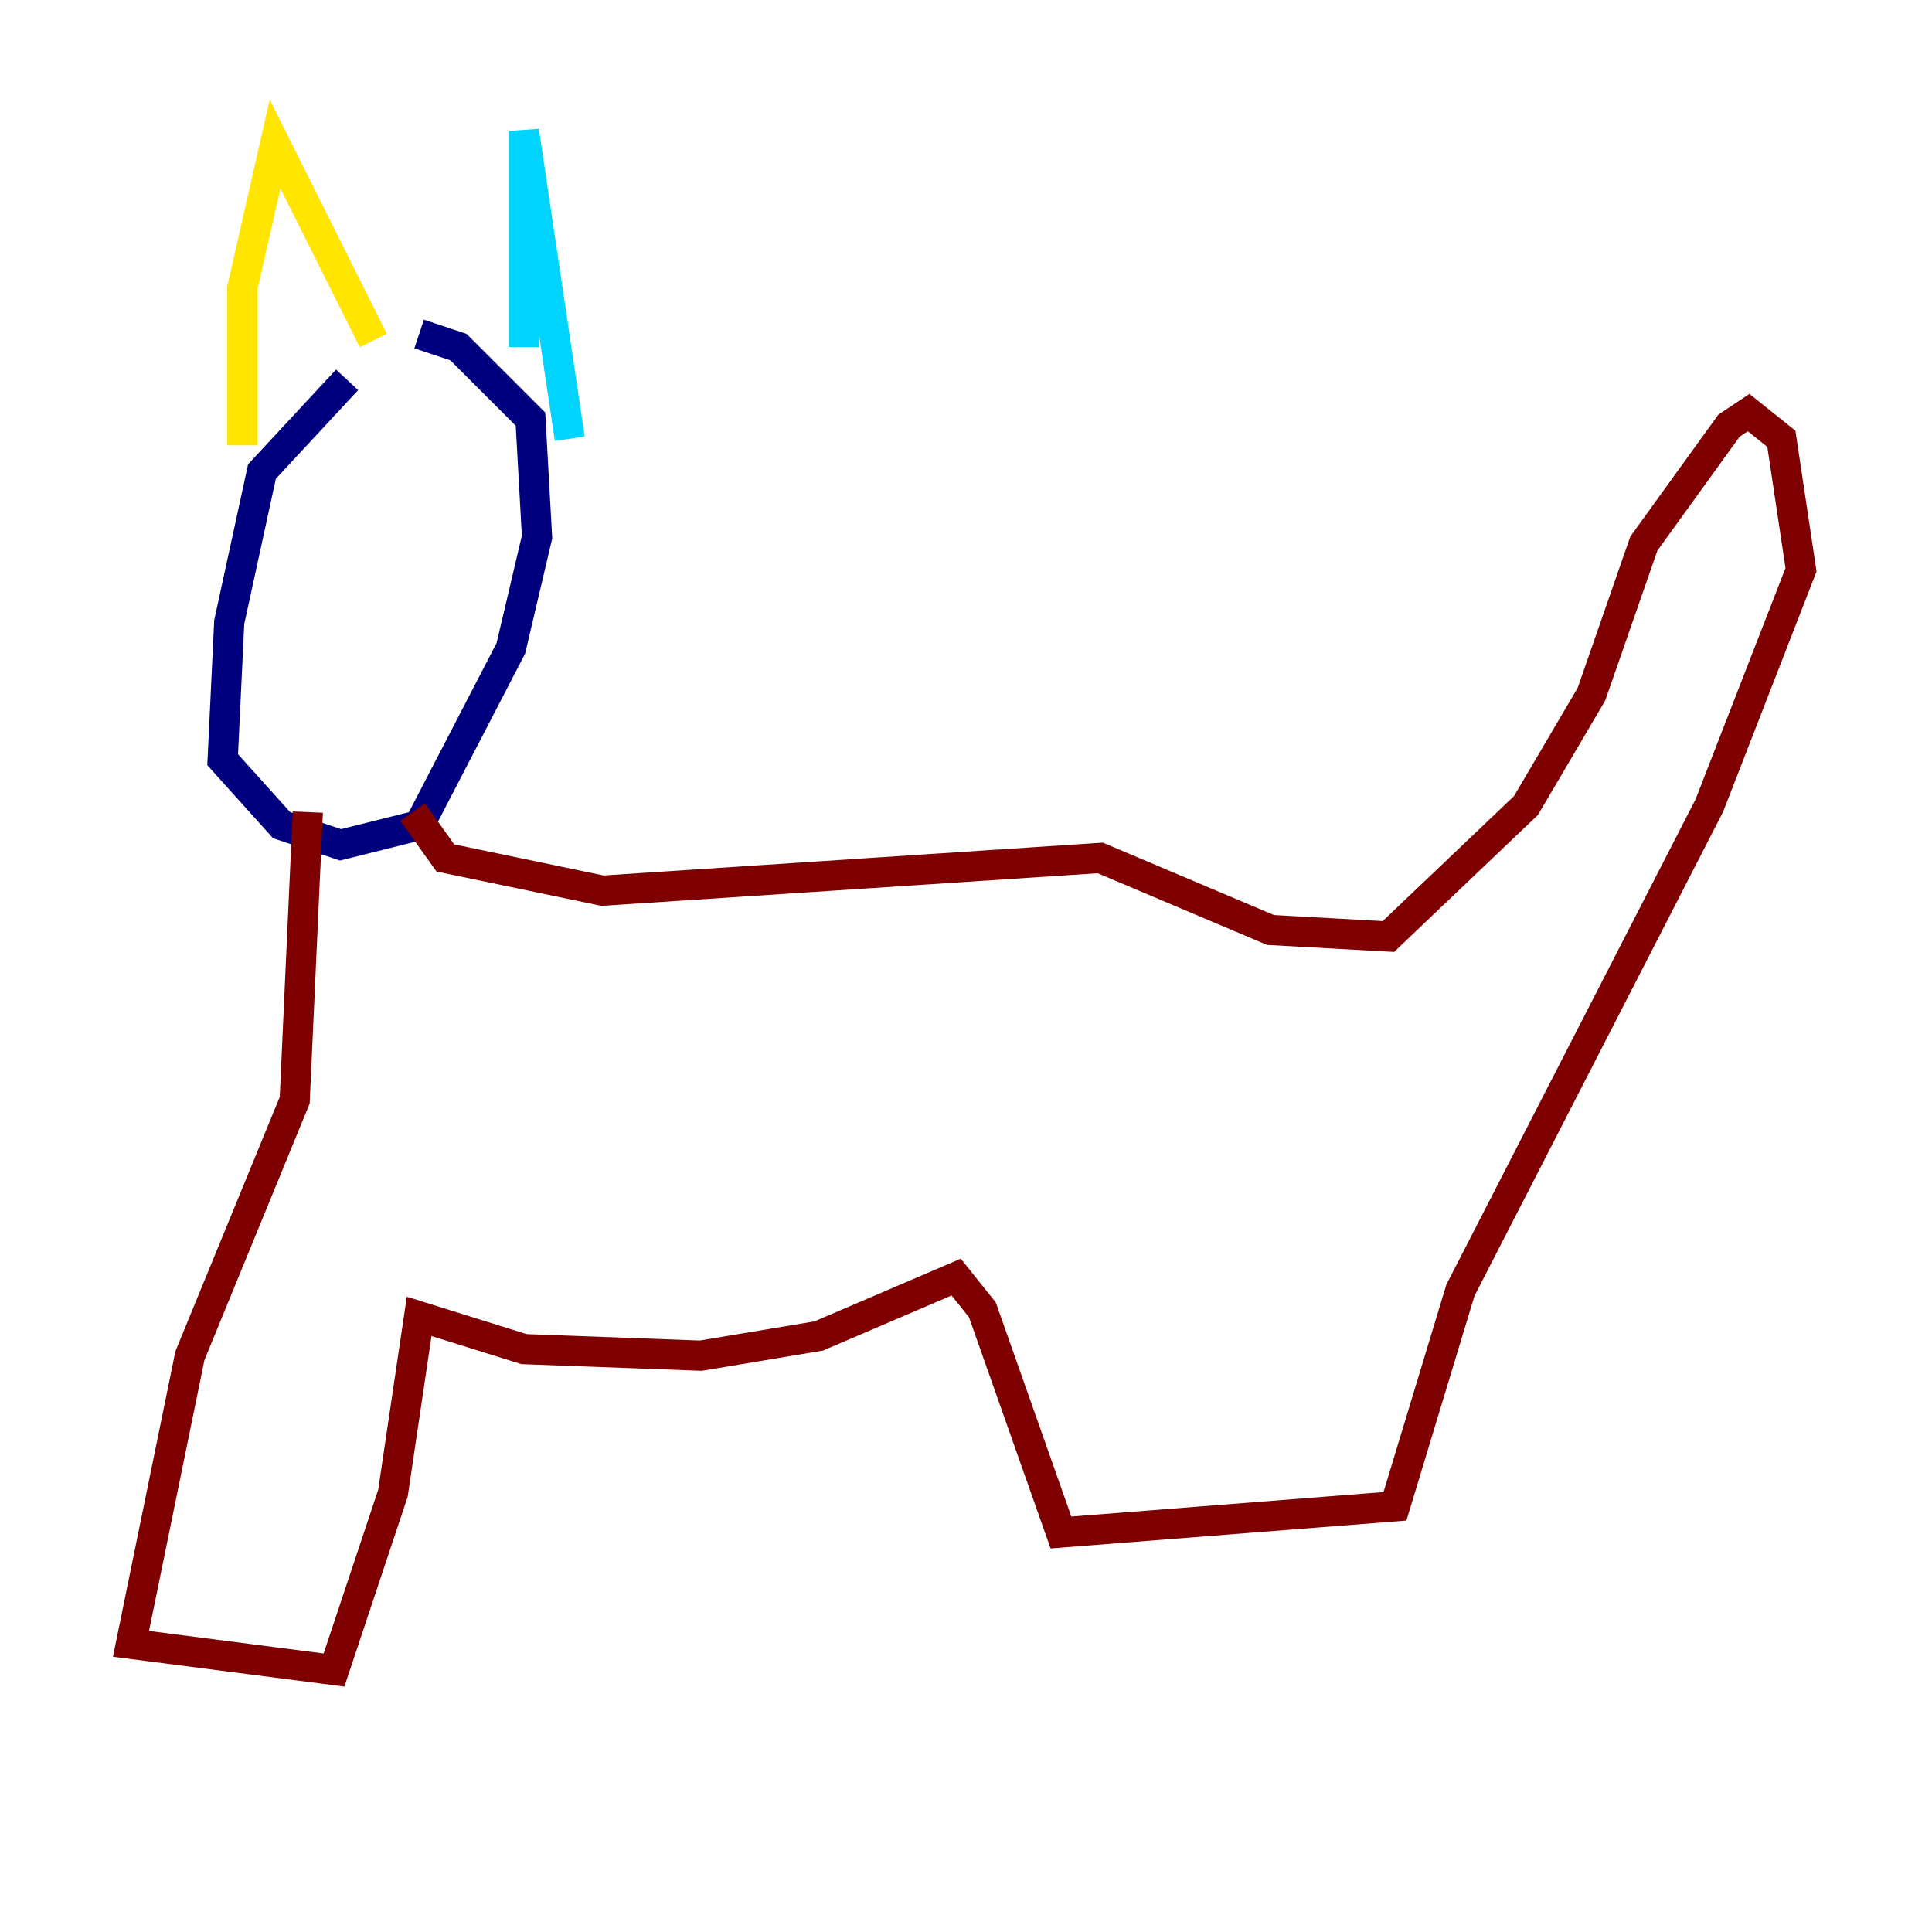 <?xml version="1.0" encoding="utf-8" ?>
<svg baseProfile="tiny" height="128" version="1.2" viewBox="0,0,128,128" width="128" xmlns="http://www.w3.org/2000/svg" xmlns:ev="http://www.w3.org/2001/xml-events" xmlns:xlink="http://www.w3.org/1999/xlink"><defs /><polyline fill="none" points="22.997,25.166 17.356,31.241 15.186,41.22 14.752,50.332 18.658,54.671 22.563,55.973 27.77,54.671 33.844,42.956 35.58,35.58 35.146,27.77 30.373,22.997 27.77,22.129" stroke="#00007f" stroke-width="2" /><polyline fill="none" points="34.712,22.997 34.712,8.678 37.749,29.071" stroke="#00d4ff" stroke-width="2" /><polyline fill="none" points="24.732,22.563 18.224,9.546 16.054,19.091 16.054,29.505" stroke="#ffe500" stroke-width="2" /><polyline fill="none" points="27.336,53.803 29.505,56.841 39.919,59.01 72.895,56.841 84.176,61.614 91.986,62.047 101.098,53.37 105.437,45.993 108.909,36.014 114.549,28.203 115.851,27.336 118.02,29.071 119.322,37.749 113.248,53.37 96.759,85.478 92.42,99.797 70.291,101.532 65.085,86.78 63.349,84.61 54.237,88.515 46.427,89.817 34.712,89.383 27.77,87.214 26.034,98.929 22.129,110.644 8.678,108.909 12.583,89.817 19.525,72.895 20.393,53.803" stroke="#7f0000" stroke-width="2" /></svg>